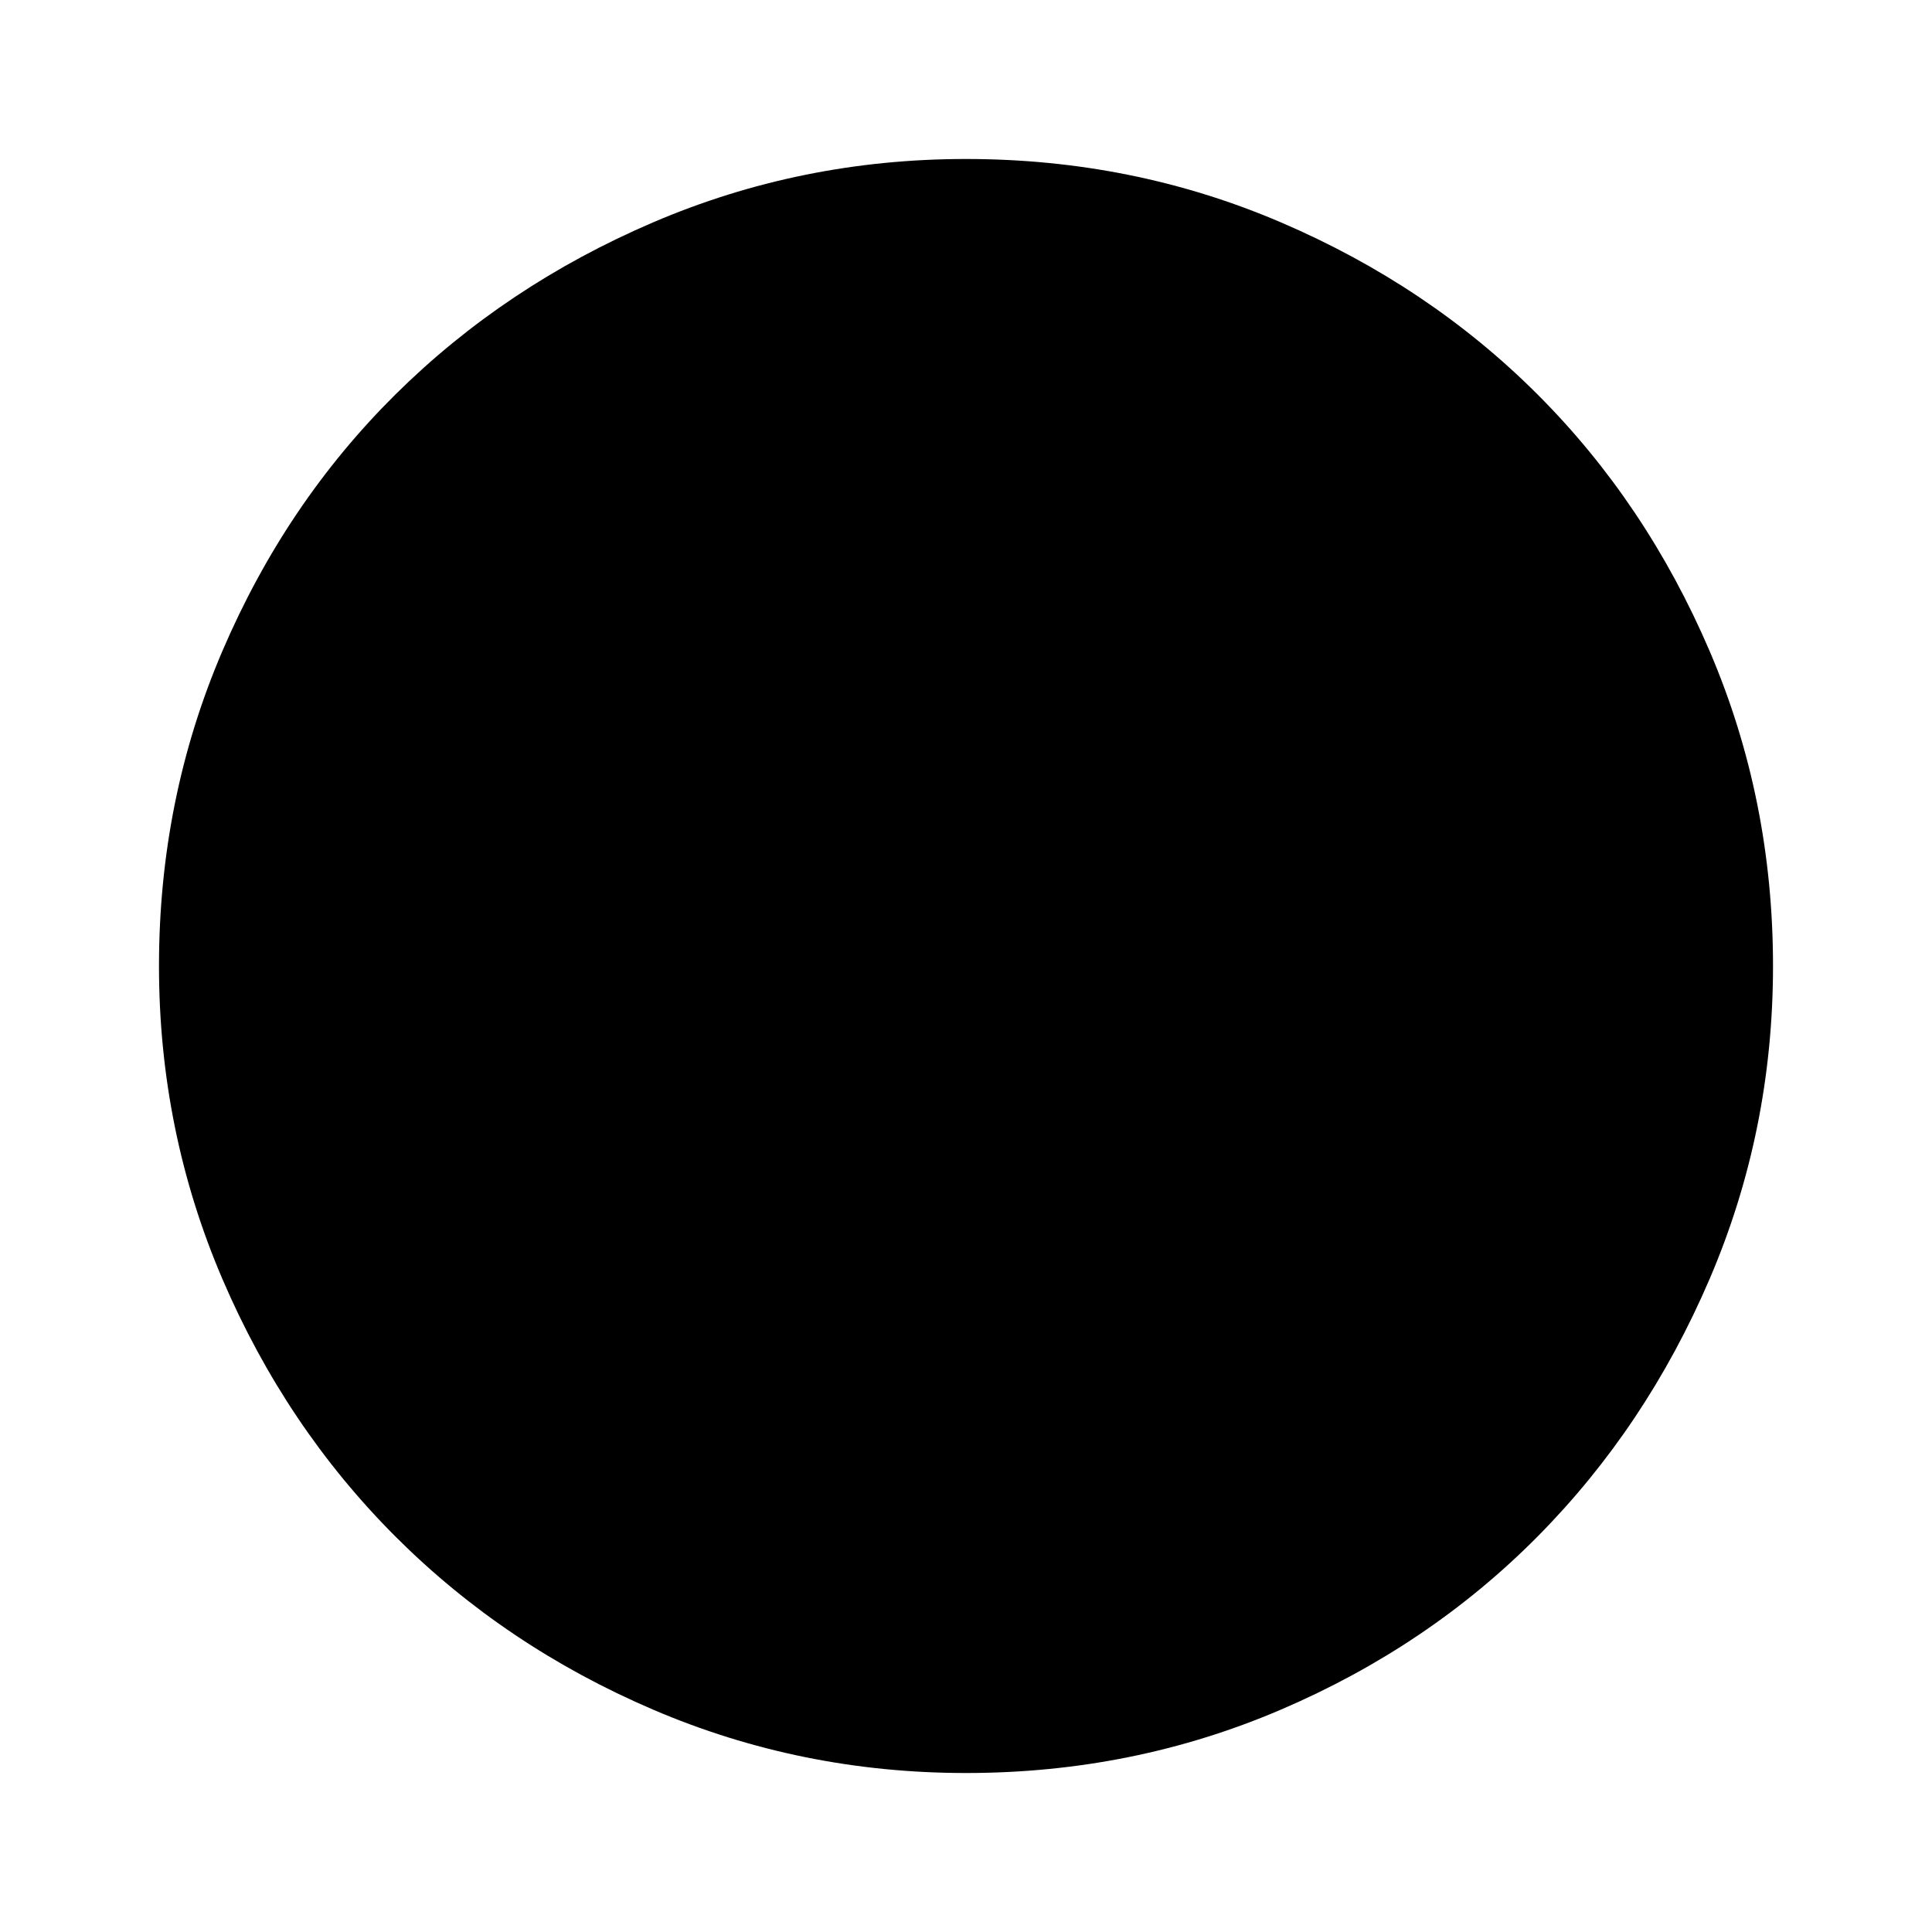 <svg xmlns="http://www.w3.org/2000/svg" height="48" width="48"><path d="M24 44.05Q19.9 44.05 16.225 42.475Q12.55 40.9 9.825 38.175Q7.1 35.45 5.525 31.775Q3.95 28.1 3.95 24Q3.95 19.85 5.525 16.175Q7.1 12.5 9.825 9.8Q12.55 7.1 16.225 5.525Q19.9 3.95 24 3.95Q28.15 3.95 31.825 5.525Q35.5 7.1 38.2 9.8Q40.9 12.5 42.475 16.175Q44.05 19.85 44.05 24Q44.05 28.1 42.475 31.775Q40.9 35.45 38.2 38.175Q35.5 40.9 31.825 42.475Q28.15 44.05 24 44.05Z"/></svg>